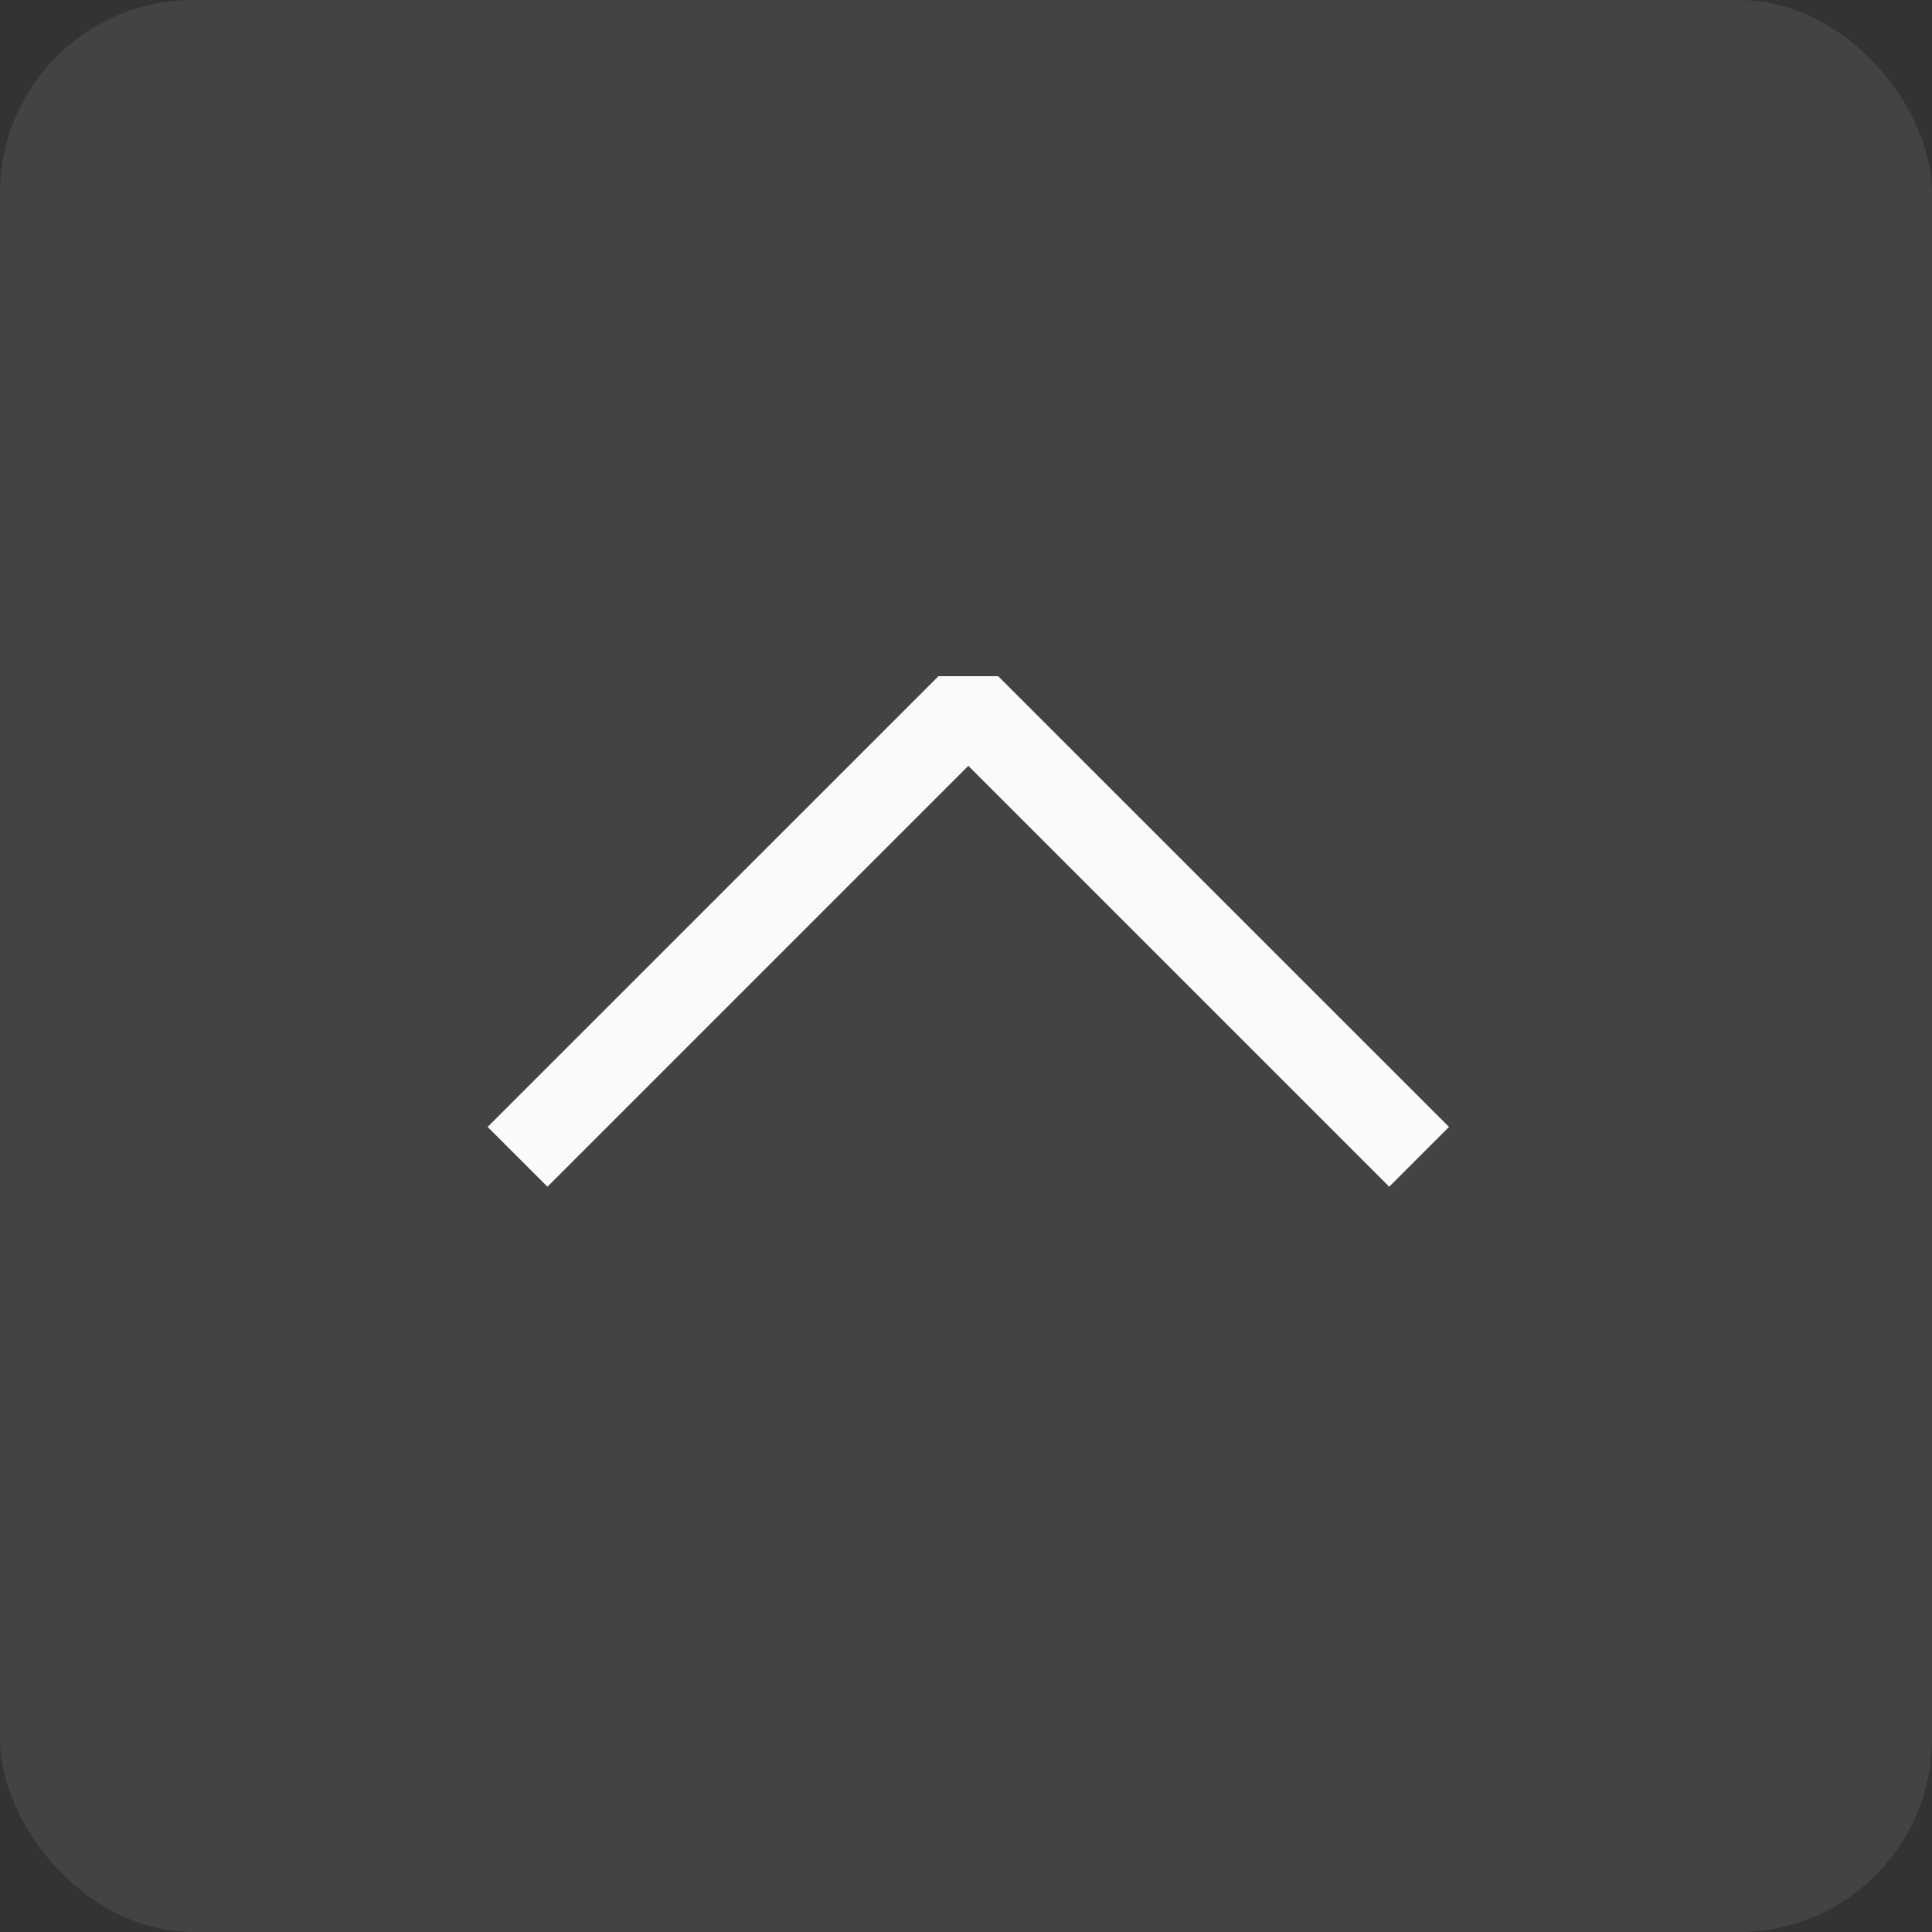 <svg width="20" height="20" viewBox="0 0 20 20" fill="none" xmlns="http://www.w3.org/2000/svg">
<rect x="0" y="0" width="20" height="20" fill="#333333" stroke="none"/>
<rect width="20" height="20" rx="2" fill="white" fill-opacity="0.08"/>
<path fill-rule="evenodd" clip-rule="evenodd" d="M10.024 7.928L5.667 12.285L5.048 11.666L9.715 7L10.333 7L15 11.666L14.381 12.285L10.024 7.928Z" fill="#FAFAFA"/>
</svg>
